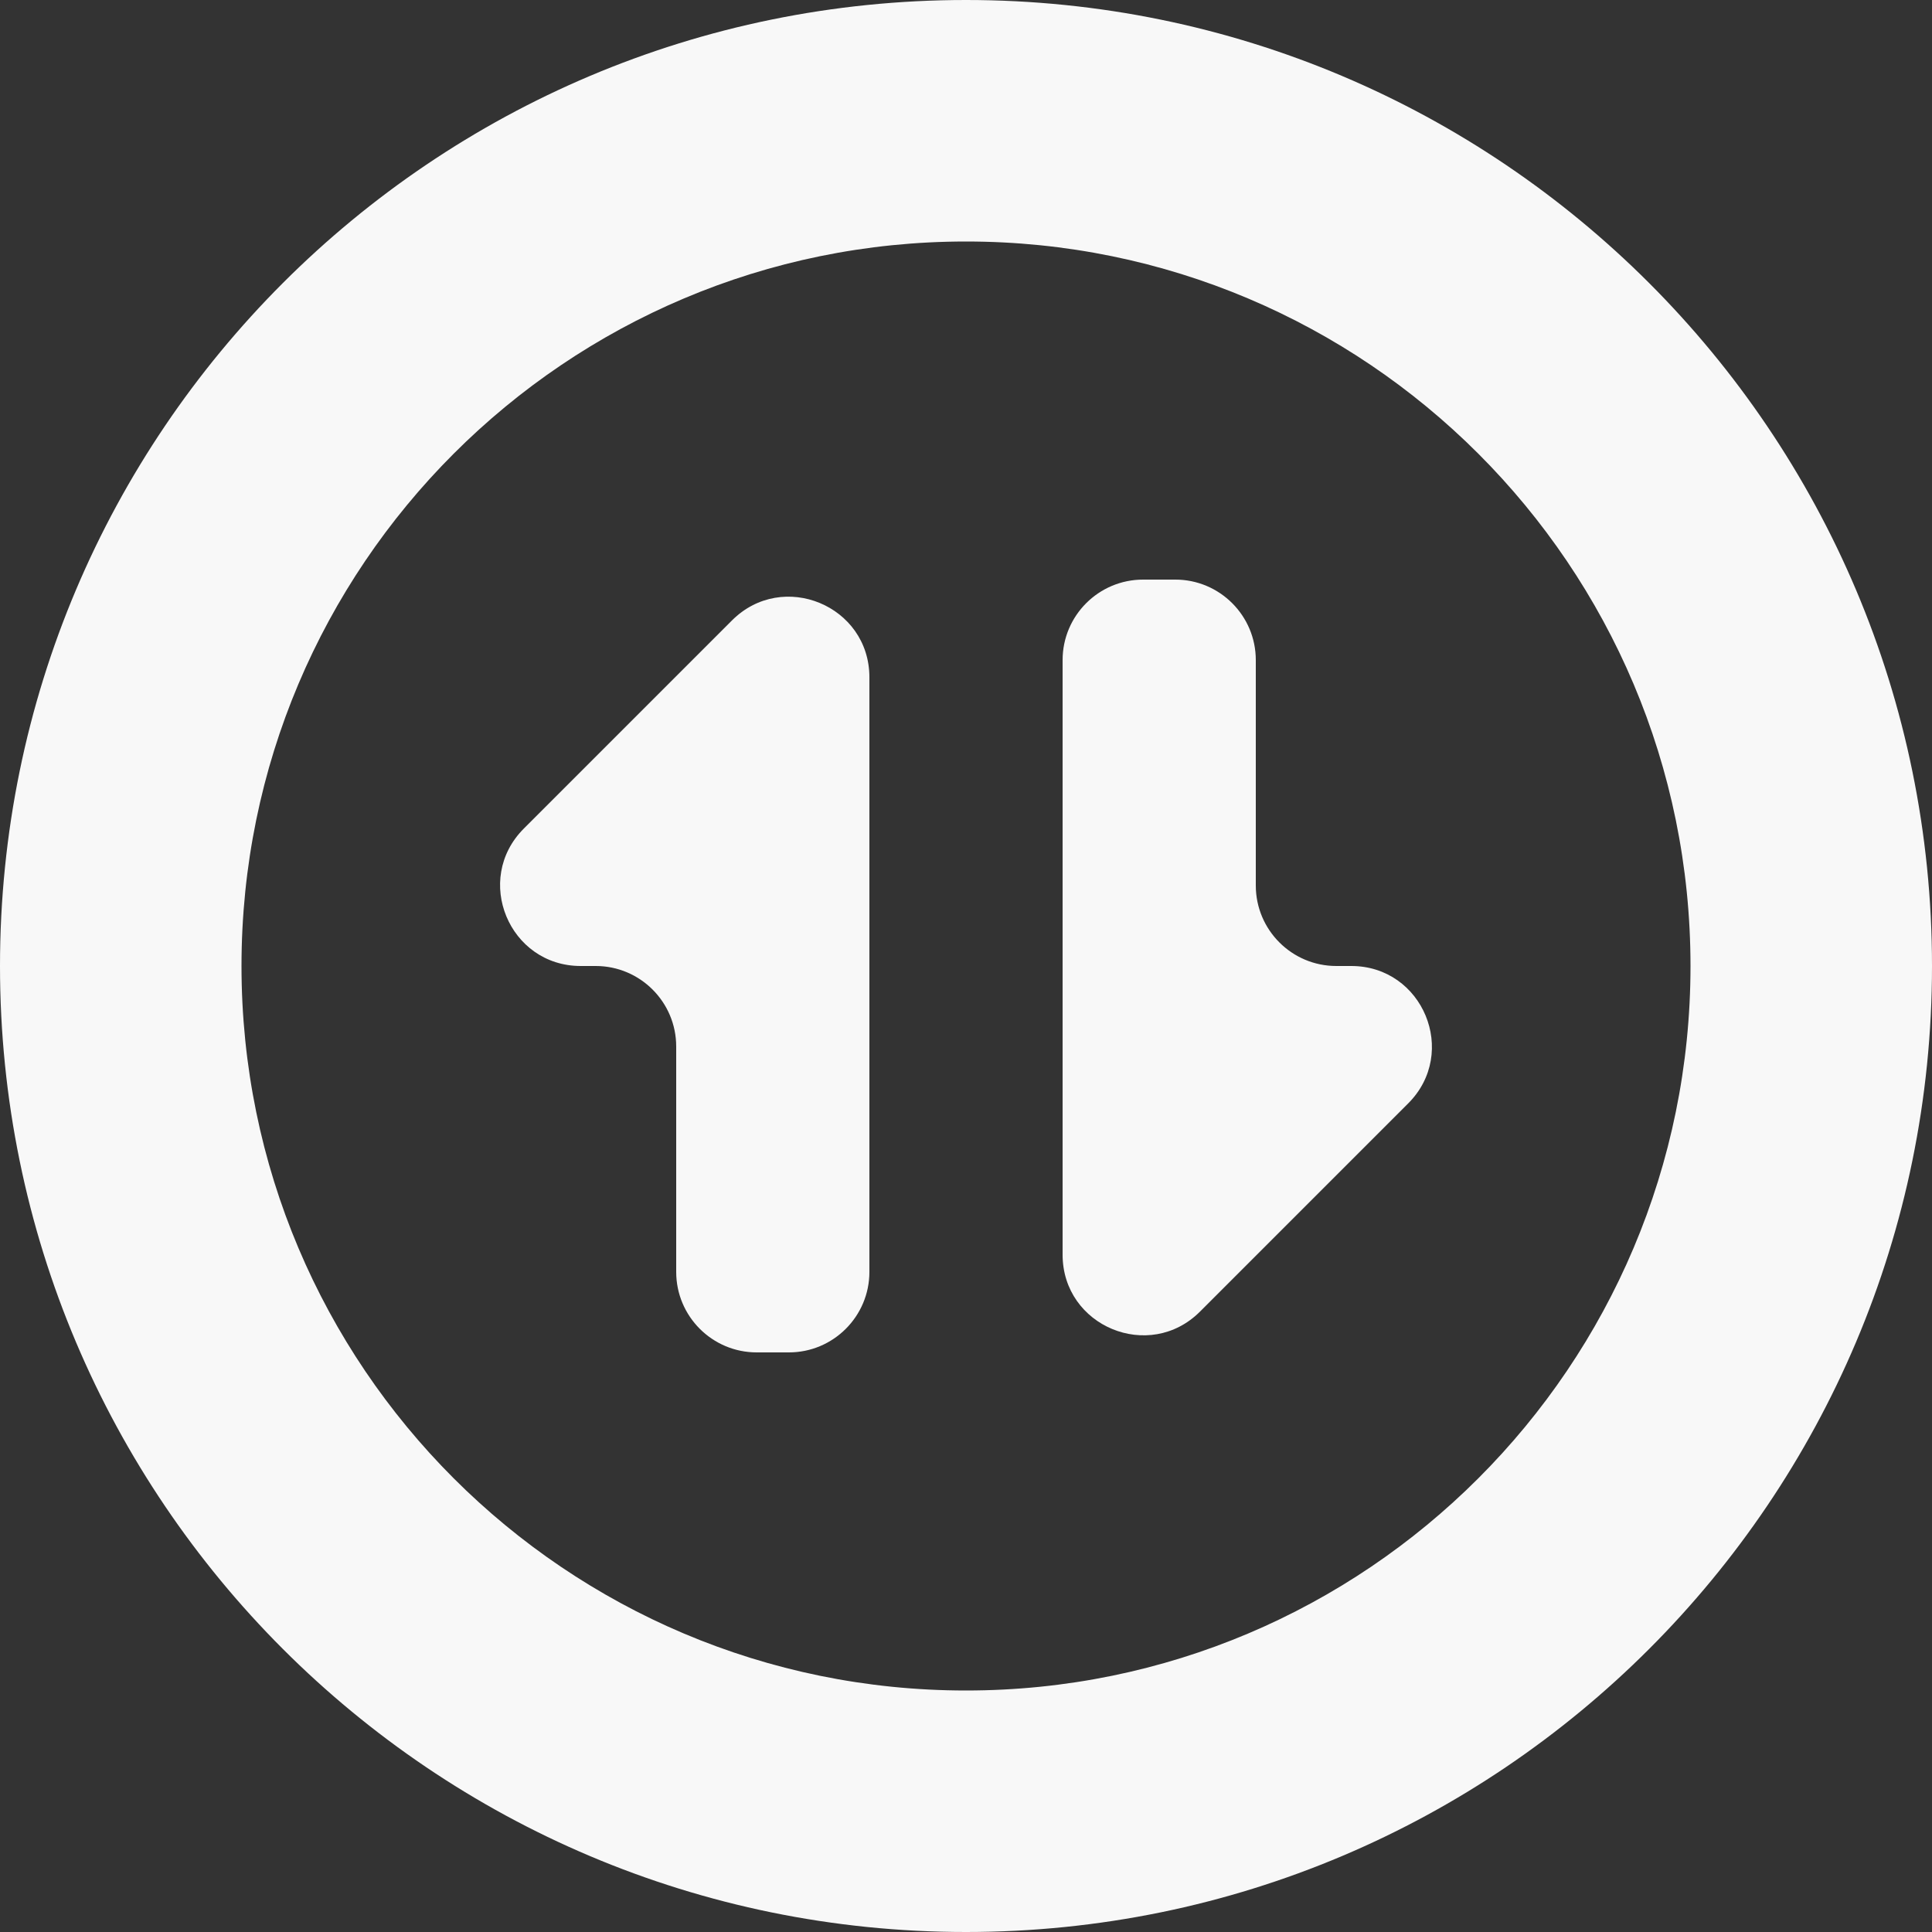 <svg width="24" height="24" viewBox="0 0 24 24" fill="none" xmlns="http://www.w3.org/2000/svg">
<rect x="0" y="0" width="24" height="24" fill="#333333" stroke="none"/>
<path d="M7.4 12C7.952 12 8.4 12.448 8.4 13V15.8C8.4 16.352 8.848 16.8 9.4 16.8H9.8C10.352 16.8 10.8 16.352 10.8 15.8V8.414C10.8 7.523 9.723 7.077 9.093 7.707L6.507 10.293C5.877 10.923 6.323 12 7.214 12H7.4ZM13.2 15.586C13.2 16.477 14.277 16.923 14.907 16.293L17.493 13.707C18.123 13.077 17.677 12 16.786 12H16.6C16.048 12 15.6 11.552 15.6 11V8.2C15.6 7.648 15.152 7.2 14.6 7.2H14.2C13.648 7.2 13.2 7.648 13.2 8.2V15.586Z" fill="#F8F8F8"/>
<path fill-rule="evenodd" clip-rule="evenodd" d="M12 21C16.971 21 21 16.971 21 12C21 7.029 16.971 3 12 3C7.029 3 3 7.029 3 12C3 16.971 7.029 21 12 21ZM12 24C18.627 24 24 18.627 24 12C24 5.373 18.627 0 12 0C5.373 0 0 5.373 0 12C0 18.627 5.373 24 12 24Z" fill="#F8F8F8"/>
</svg>
